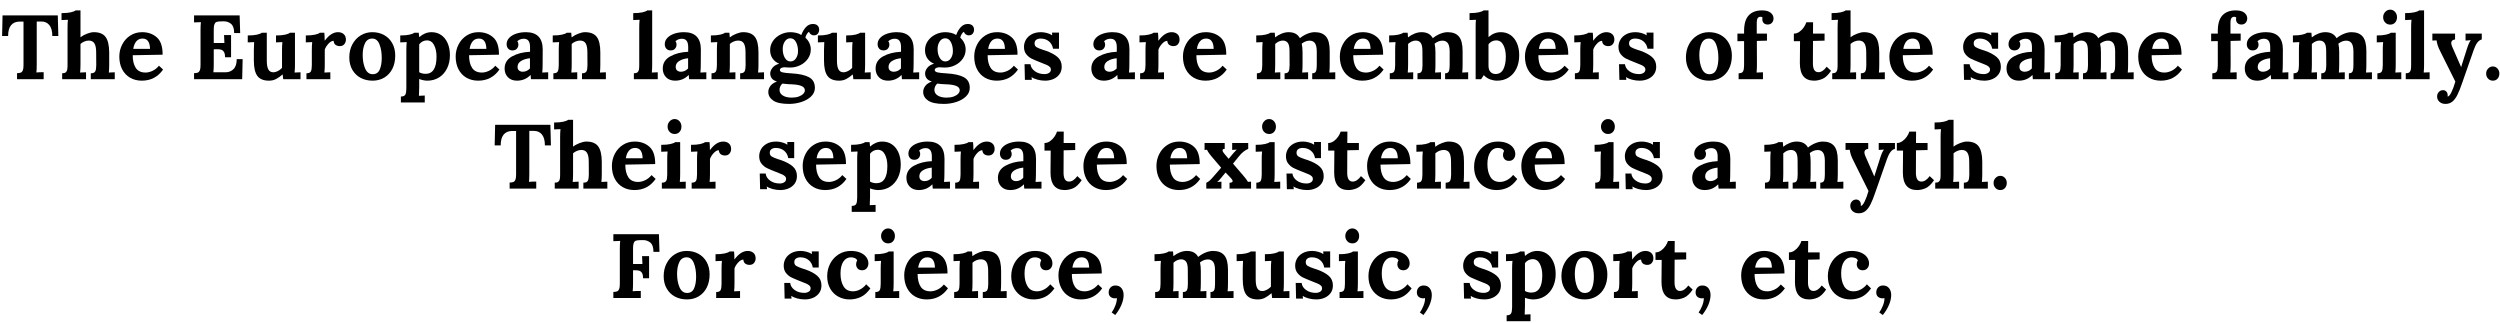 <svg xmlns="http://www.w3.org/2000/svg" xmlns:xlink="http://www.w3.org/1999/xlink" width="658" height="85" viewBox="0 0 27413 3543"><defs><path id="s35:lora-bold:123" d="M633-474L567-474Q567-553 534.50-593.50Q502-634 444-633L396-633L396-164Q396-97 392-74Q425-77 472-77L472 0L180 0L180-66Q207-67 221-72.50Q235-78 243-96Q251-114 251-153L251-632L205-632Q146-631 114-592Q82-553 82-474L16-474L21-700L627-700L633-474Z"/><path id="s35:lora-bold:215" d="M226-460Q255-483 298-499.50Q341-516 372-516Q462-516 501-464Q540-412 541-295L541-161Q541-113 537-73Q569-76 602-76L602 0L339 0L339-65Q377-65 388-86Q399-107 399-154L398-296Q398-362 378.50-393Q359-424 317-424Q293-424 268-413.50Q243-403 226-387L226-161Q226-113 222-73Q255-76 287-76L287 0L25 0L25-65Q52-65 64.50-75.50Q77-86 80.50-104Q84-122 84-154L84-565Q84-613 88-652L18-649L18-725Q81-725 120-734Q159-743 172-755L226-755L226-460Z"/><path id="s35:lora-bold:193" d="M281-516Q378-516 442.50-459Q507-402 506-269L178-263Q178-175 211.50-124Q245-73 319-73Q354-73 394-91Q434-109 466-148L511-106Q426 16 278 16Q205 16 149-16.50Q93-49 62-109Q31-169 31-249Q31-319 62.50-380.50Q94-442 151-479Q208-516 281-516M286-446Q243-446 217.50-415.50Q192-385 184-333L368-333Q365-446 286-446Z"/><path id="s35:lora-bold:3" d=""/><path id="s35:lora-bold:37" d="M556-506L490-506Q490-580 454.50-608.50Q419-637 369-635L333-634Q309-633 295-627.50Q281-622 273.50-603Q266-584 266-547L266-397L383-397Q382-414 379-484L456-484L456-241L390-241Q390-281 377.50-300Q365-319 345-324.50Q325-330 292-329L266-328L266-164Q266-110 262-76L396-76Q447-76 482.50-110.50Q518-145 518-220L583-220L578 0L50 0L50-66Q77-67 91-72.50Q105-78 113-96Q121-114 121-153L121-536Q121-592 125-626L50-623L50-700L550-700L556-506Z"/><path id="s35:lora-bold:285" d="M533-161Q533-113 529-73Q561-76 594-76L594 0L404 0L398-52L397-52Q360-20 325.50-2Q291 16 248 16Q159 16 120.50-36Q82-88 82-205L82-320Q82-362 85-407L15-404L15-480Q78-480 117-489Q156-498 169-510L224-510L224-204Q224-138 241-107Q258-76 295-76Q320-76 346.50-90Q373-104 391-124L391-320Q391-367 395-407L325-404L325-480Q388-480 426.50-489Q465-498 478-510L533-510L533-161Z"/><path id="s35:lora-bold:270" d="M387-516Q425-516 449.50-495Q474-474 474-433Q474-407 457-385Q440-363 406-363Q381-363 361.50-376Q342-389 339-421Q311-421 281.50-388.50Q252-356 242-324L242-161Q242-113 238-73Q270-76 303-76L303 0L41 0L41-65Q79-65 89.50-86Q100-107 100-154L100-322Q100-367 104-407L34-404L34-480Q97-480 136-489Q175-498 188-510L237-510Q239-495 240-471Q241-447 241-424L243-424Q311-516 387-516Z"/><path id="s35:lora-bold:244" d="M283-516Q355-516 412-485Q469-454 502-395.50Q535-337 535-259Q535-176 503.50-114Q472-52 415.50-18Q359 16 286 16Q213 16 155-15Q97-46 64-104Q31-162 31-239Q31-320 65-383Q99-446 156.50-481Q214-516 283-516M283-446Q228-446 203-394Q178-342 178-266Q178-179 205-117Q232-55 288-55Q343-55 365-106Q387-157 387-234Q387-320 362-383Q337-446 283-446Z"/><path id="s35:lora-bold:267" d="M367-516Q427-516 472.50-485Q518-454 543.50-396.50Q569-339 569-263Q569-183 538-119.50Q507-56 450.50-20Q394 16 321 16Q282 16 232-2L232 94Q232 137 229 182Q260 179 293 179L293 255L31 255L31 190Q69 190 80 169Q91 148 91 101L91-322Q91-367 95-407L24-404L24-480Q87-480 126-489Q165-498 178-510L227-510Q229-493 232-462L233-462Q295-516 367-516M316-426Q291-426 268.50-414Q246-402 232-382L232-77Q242-70 261.50-64.50Q281-59 301-59Q422-59 422-248Q422-322 395.50-374Q369-426 316-426Z"/><path id="s35:lora-bold:160" d="M263-516Q448-516 448-325L447-161Q447-113 443-73Q476-76 508-76L508 0L319 0Q317-13 315-46L314-46Q253 16 166 16Q103 16 66.50-21.50Q30-59 30-117Q30-205 112-250.50Q194-296 309-301L309-353Q309-444 241-444Q197-444 169-416Q181-402 181-378Q181-354 164.50-335Q148-316 116-316Q86-316 69-335.50Q52-355 52-384Q52-423 80-453Q108-483 156.50-499.50Q205-516 263-516M308-230Q249-224 210.50-200Q172-176 172-135Q172-108 188.50-95Q205-82 229-82Q274-82 308-118L308-230Z"/><path id="s35:lora-bold:238" d="M387-516Q478-516 517-464Q556-412 556-295L556-161Q556-113 552-73Q585-76 617-76L617 0L355 0L355-65Q393-65 404-86Q415-107 415-154L414-296Q414-362 395.50-393Q377-424 333-424Q309-424 284-413.50Q259-403 242-387L242-161Q242-113 238-73Q270-76 303-76L303 0L41 0L41-65Q79-65 89.50-86Q100-107 100-154L100-322Q100-367 104-407L34-404L34-480Q97-480 136-489Q175-498 188-510L237-510Q237-508 241-460L243-460Q272-483 314.50-499.50Q357-516 387-516Z"/><path id="s35:lora-bold:232" d="M226-161Q226-113 222-73Q255-76 287-76L287 0L25 0L25-65Q52-65 64.50-75.50Q77-86 80.50-104Q84-122 84-154L84-565Q84-613 88-652L18-649L18-725Q81-725 120-734Q159-743 172-755L226-755L226-161Z"/><path id="s35:lora-bold:211" d="M517-606Q550-606 568-589Q586-572 586-542Q586-519 571.50-500Q557-481 526-481Q510-481 494.50-492.50Q479-504 476-520Q463-516 450-494.50Q437-473 435-455Q463-430 478.50-397Q494-364 494-326Q494-270 462-224.50Q430-179 378-153.50Q326-128 267-128L239-129Q217-131 207-131Q185-131 170-123Q155-115 155-101Q155-83 182.50-75.50Q210-68 283-64Q409-57 474-22Q539 13 539 95Q539 149 497.50 189Q456 229 390.50 250Q325 271 256 271Q135 271 81.50 234Q28 197 28 140Q28 105 50.50 74.50Q73 44 123 25Q84 14 66.50-9Q49-32 49-63Q49-93 72.50-124Q96-155 146-170L146-171Q101-189 74.50-227.50Q48-266 48-319Q48-375 79.50-420Q111-465 162.50-490.50Q214-516 271-516Q301-516 334-508.50Q367-501 390-485Q409-537 441-571.50Q473-606 517-606M270-449Q232-449 209-414Q186-379 186-331Q186-275 209-235Q232-195 271-195Q309-195 331.50-229Q354-263 354-308Q354-365 332-407Q310-449 270-449M183 48Q168 60 159.50 79Q151 98 151 117Q151 156 187.50 179Q224 202 285 202Q330 202 362.50 190Q395 178 412 159.50Q429 141 429 122Q429 91 393.50 75Q358 59 285 56Q277 55 259 55Q249 54 224 52.50Q199 51 183 48Z"/><path id="s35:lora-bold:274" d="M227-516Q256-516 290-507Q324-498 347-482L348-482L347-511L423-511L423-334L358-334Q349-386 312-416Q275-446 221-446Q193-446 174-433Q155-420 155-393Q155-365 177-351.50Q199-338 251-321Q257-320 277-313Q362-283 407.50-243Q453-203 453-138Q453-88 427.50-53.50Q402-19 360.50-1.50Q319 16 271 16Q228 16 187 5Q146-6 123-23L122-23L125 7L49 7L45-165L110-165Q115-119 158.50-87.50Q202-56 265-56Q293-56 313.50-69Q334-82 334-106Q334-124 321-136Q308-148 290-156Q272-164 218-185Q154-210 122-226Q90-242 64.50-273.50Q39-305 39-355Q39-396 59.50-432.50Q80-469 122.50-492.50Q165-516 227-516Z"/><path id="s35:lora-bold:237" d="M676-516Q759-516 799.50-468Q840-420 840-308L840-161Q840-113 836-73Q868-76 901-76L901 0L648 0L648-65Q680-65 689-86.50Q698-108 698-154L698-307Q697-370 677-396.50Q657-423 619-423Q575-423 533-390Q542-350 542-295L542-161Q542-113 538-73Q570-76 603-76L603 0L345 0L345-65Q380-65 390-86Q400-107 400-154L399-310Q399-372 381-397.50Q363-423 327-424Q283-424 242-387L242-161Q242-113 238-73Q270-76 298-76L298 0L41 0L41-65Q79-65 89.50-86Q100-107 100-154L100-322Q100-367 104-407L34-404L34-480Q97-480 136-489Q175-498 188-510L237-510Q237-508 241-460L243-460Q274-485 313-500.50Q352-516 389-516Q434-516 464.50-499.50Q495-483 513-450Q549-480 593-498Q637-516 676-516Z"/><path id="s35:lora-bold:183" d="M204-462Q265-516 339-516Q399-516 444.50-485Q490-454 515.50-396.50Q541-339 541-263Q541-182 511.50-119Q482-56 427-20Q372 16 298 16Q263 16 223.50 2.50Q184-11 153-44L152-44L123 0L63 0L63-565Q63-623 66-652L-4-649L-4-725Q59-725 98-734Q137-743 150-755L204-755L204-462M288-426Q263-426 240.50-414.50Q218-403 204-383L204-150Q204-101 226.50-79Q249-57 281-57Q341-57 367.50-111Q394-165 394-248Q394-322 367.50-374Q341-426 288-426Z"/><path id="s35:lora-bold:210" d="M299-755Q364-755 395-729Q426-703 426-667Q426-639 409-619.50Q392-600 362-600Q334-600 318.50-616Q303-632 303-657Q303-670 305-677Q297-685 282-685Q242-684 242-623L242-500L354-500L354-423L243-420L244-163Q244-113 240-73Q273-76 310-76L310 0L43 0L43-65Q81-65 92-86Q103-107 103-154L103-418L30-417L30-500L103-500L103-529Q103-646 154-700.50Q205-755 299-755Z"/><path id="s35:lora-bold:281" d="M227-500L354-500L354-423L227-420L226-174Q226-77 286-77Q334-77 377-137L425-92Q378-23 331-3.50Q284 16 239 16Q83 16 83-176L85-417L17-417L17-500Q49-500 77.50-520Q106-540 126-569Q146-598 154-625L228-625L227-500Z"/><path id="s35:lora-bold:217" d="M181-763Q213-763 234.50-739Q256-715 256-680Q256-645 235.50-622Q215-599 182-599Q148-599 126-622.50Q104-646 104-680Q104-714 127-738.50Q150-763 181-763M242-161Q242-113 238-73Q270-76 303-76L303 0L41 0L41-65Q79-65 89.50-86Q100-107 100-154L100-320Q100-367 104-407L34-404L34-480Q97-480 136-489Q175-498 188-510L242-510L242-161Z"/><path id="s35:lora-bold:307" d="M547-436Q518-429 497-400Q476-371 459-322L334 35Q304 124 279 173Q254 222 223.50 246.50Q193 271 148 271Q109 271 83 248Q57 225 57 189Q57 161 75.50 140.50Q94 120 122 120Q144 120 158.50 135.50Q173 151 173 176Q173 184 172 189L172 190Q191 190 214.50 142Q238 94 257 26L99-291Q73-341 64-369.50Q55-398 51-426L5-424L5-500L254-500L254-436Q212-431 212-397Q212-380 222-358L320-134L321-134L342-201Q353-239 384-333Q406-403 426-427L426-428L369-424L369-500L547-500L547-436Z"/><path id="s35:lora-bold:636" d="M117-140Q148-140 168.50-117Q189-94 189-62Q189-29 169.50-6.50Q150 16 118 16Q86 16 65-6.50Q44-29 44-62Q44-94 66-117Q88-140 117-140Z"/><path id="s35:lora-bold:306" d="M500-436Q444-412 400-356L333-274L449-139Q484-98 497-74L531-76L531 0L295 0L295-64Q329-65 329-82Q329-94 312-113L252-176L251-176L205-120Q197-110 182.50-94Q168-78 160-73L160-72L206-76L206 0L40 0L40-64Q59-72 76-87Q93-102 116-129L203-229L105-344Q102-347 79-376Q56-405 48-426L21-424L21-500L242-500L242-436Q218-435 218-420Q218-405 239-381L285-327L286-327L324-373Q328-377 343-395Q358-413 373-427L373-428L324-424L324-500L500-500L500-436Z"/><path id="s35:lora-bold:184" d="M291-516Q352-516 395.50-497Q439-478 461-446.50Q483-415 483-379Q483-348 464.50-326Q446-304 414-304Q381-304 364.50-324Q348-344 348-369Q348-392 360-413Q351-431 331-438.50Q311-446 291-446Q240-446 208.50-399.50Q177-353 177-268Q177-183 210-128Q243-73 314-73Q354-73 393-94Q432-115 459-150L505-105Q455-36 398-10Q341 16 277 16Q209 16 153-14.50Q97-45 64-102.50Q31-160 31-239Q31-314 64-377.50Q97-441 156.50-478.50Q216-516 291-516Z"/><path id="s35:lora-bold:54" d="M556-506L490-506Q490-580 454.50-608.50Q419-637 369-635L333-634Q309-633 295-627.50Q281-622 273.50-603Q266-584 266-547L266-373L369-373Q368-386 365-459L442-459L442-216L376-216Q376-256 363.50-275.50Q351-295 330.50-300Q310-305 278-304L266-304L266-164Q266-108 262-74Q294-77 351-77L351 0L50 0L50-66Q77-67 91-72.50Q105-78 113-96Q121-114 121-153L121-536Q121-592 125-626L50-623L50-700L550-700L556-506Z"/><path id="s35:lora-bold:631" d="M118-137Q161-137 184.50-107.50Q208-78 208-32Q208 17 184.50 74Q161 131 116 187L77 159Q97 133 116 86.50Q135 40 134 1Q125 4 113 4Q84 4 64-12.50Q44-29 44-62Q44-94 64.50-115.50Q85-137 118-137Z"/></defs><g id="line-0"><use x="0" y="869" xlink:href="#s35:lora-bold:123"/><use x="650" y="869" xlink:href="#s35:lora-bold:215"/><use x="1271" y="869" xlink:href="#s35:lora-bold:193"/><use x="1809" y="869" xlink:href="#s35:lora-bold:3"/><use x="2072" y="869" xlink:href="#s35:lora-bold:37"/><use x="2696" y="869" xlink:href="#s35:lora-bold:285"/><use x="3314" y="869" xlink:href="#s35:lora-bold:270"/><use x="3794" y="869" xlink:href="#s35:lora-bold:244"/><use x="4360" y="869" xlink:href="#s35:lora-bold:267"/><use x="4961" y="869" xlink:href="#s35:lora-bold:193"/><use x="5499" y="869" xlink:href="#s35:lora-bold:160"/><use x="6023" y="869" xlink:href="#s35:lora-bold:238"/><use x="6659" y="869" xlink:href="#s35:lora-bold:3"/><use x="6922" y="869" xlink:href="#s35:lora-bold:232"/><use x="7234" y="869" xlink:href="#s35:lora-bold:160"/><use x="7758" y="869" xlink:href="#s35:lora-bold:238"/><use x="8394" y="869" xlink:href="#s35:lora-bold:211"/><use x="8951" y="869" xlink:href="#s35:lora-bold:285"/><use x="9569" y="869" xlink:href="#s35:lora-bold:160"/><use x="10093" y="869" xlink:href="#s35:lora-bold:211"/><use x="10650" y="869" xlink:href="#s35:lora-bold:193"/><use x="11188" y="869" xlink:href="#s35:lora-bold:274"/><use x="11673" y="869" xlink:href="#s35:lora-bold:3"/><use x="11936" y="869" xlink:href="#s35:lora-bold:160"/><use x="12460" y="869" xlink:href="#s35:lora-bold:270"/><use x="12940" y="869" xlink:href="#s35:lora-bold:193"/><use x="13478" y="869" xlink:href="#s35:lora-bold:3"/><use x="13741" y="869" xlink:href="#s35:lora-bold:237"/><use x="14661" y="869" xlink:href="#s35:lora-bold:193"/><use x="15199" y="869" xlink:href="#s35:lora-bold:237"/><use x="16119" y="869" xlink:href="#s35:lora-bold:183"/><use x="16692" y="869" xlink:href="#s35:lora-bold:193"/><use x="17230" y="869" xlink:href="#s35:lora-bold:270"/><use x="17710" y="869" xlink:href="#s35:lora-bold:274"/><use x="18195" y="869" xlink:href="#s35:lora-bold:3"/><use x="18458" y="869" xlink:href="#s35:lora-bold:244"/><use x="19024" y="869" xlink:href="#s35:lora-bold:210"/><use x="19393" y="869" xlink:href="#s35:lora-bold:3"/><use x="19656" y="869" xlink:href="#s35:lora-bold:281"/><use x="20069" y="869" xlink:href="#s35:lora-bold:215"/><use x="20690" y="869" xlink:href="#s35:lora-bold:193"/><use x="21228" y="869" xlink:href="#s35:lora-bold:3"/><use x="21491" y="869" xlink:href="#s35:lora-bold:274"/><use x="21976" y="869" xlink:href="#s35:lora-bold:160"/><use x="22500" y="869" xlink:href="#s35:lora-bold:237"/><use x="23420" y="869" xlink:href="#s35:lora-bold:193"/><use x="23958" y="869" xlink:href="#s35:lora-bold:3"/><use x="24221" y="869" xlink:href="#s35:lora-bold:210"/><use x="24590" y="869" xlink:href="#s35:lora-bold:160"/><use x="25114" y="869" xlink:href="#s35:lora-bold:237"/><use x="26034" y="869" xlink:href="#s35:lora-bold:217"/><use x="26361" y="869" xlink:href="#s35:lora-bold:232"/><use x="26673" y="869" xlink:href="#s35:lora-bold:307"/><use x="27224" y="869" xlink:href="#s35:lora-bold:636"/></g><g id="line-1"><use x="5404" y="2069" xlink:href="#s35:lora-bold:123"/><use x="6054" y="2069" xlink:href="#s35:lora-bold:215"/><use x="6675" y="2069" xlink:href="#s35:lora-bold:193"/><use x="7213" y="2069" xlink:href="#s35:lora-bold:217"/><use x="7540" y="2069" xlink:href="#s35:lora-bold:270"/><use x="8020" y="2069" xlink:href="#s35:lora-bold:3"/><use x="8283" y="2069" xlink:href="#s35:lora-bold:274"/><use x="8768" y="2069" xlink:href="#s35:lora-bold:193"/><use x="9306" y="2069" xlink:href="#s35:lora-bold:267"/><use x="9907" y="2069" xlink:href="#s35:lora-bold:160"/><use x="10431" y="2069" xlink:href="#s35:lora-bold:270"/><use x="10911" y="2069" xlink:href="#s35:lora-bold:160"/><use x="11435" y="2069" xlink:href="#s35:lora-bold:281"/><use x="11848" y="2069" xlink:href="#s35:lora-bold:193"/><use x="12386" y="2069" xlink:href="#s35:lora-bold:3"/><use x="12649" y="2069" xlink:href="#s35:lora-bold:193"/><use x="13187" y="2069" xlink:href="#s35:lora-bold:306"/><use x="13735" y="2069" xlink:href="#s35:lora-bold:217"/><use x="14062" y="2069" xlink:href="#s35:lora-bold:274"/><use x="14547" y="2069" xlink:href="#s35:lora-bold:281"/><use x="14960" y="2069" xlink:href="#s35:lora-bold:193"/><use x="15498" y="2069" xlink:href="#s35:lora-bold:238"/><use x="16134" y="2069" xlink:href="#s35:lora-bold:184"/><use x="16652" y="2069" xlink:href="#s35:lora-bold:193"/><use x="17190" y="2069" xlink:href="#s35:lora-bold:3"/><use x="17453" y="2069" xlink:href="#s35:lora-bold:217"/><use x="17780" y="2069" xlink:href="#s35:lora-bold:274"/><use x="18265" y="2069" xlink:href="#s35:lora-bold:3"/><use x="18528" y="2069" xlink:href="#s35:lora-bold:160"/><use x="19052" y="2069" xlink:href="#s35:lora-bold:3"/><use x="19315" y="2069" xlink:href="#s35:lora-bold:237"/><use x="20235" y="2069" xlink:href="#s35:lora-bold:307"/><use x="20786" y="2069" xlink:href="#s35:lora-bold:281"/><use x="21199" y="2069" xlink:href="#s35:lora-bold:215"/><use x="21820" y="2069" xlink:href="#s35:lora-bold:636"/></g><g id="line-2"><use x="6672" y="3269" xlink:href="#s35:lora-bold:54"/><use x="7243" y="3269" xlink:href="#s35:lora-bold:244"/><use x="7809" y="3269" xlink:href="#s35:lora-bold:270"/><use x="8289" y="3269" xlink:href="#s35:lora-bold:3"/><use x="8552" y="3269" xlink:href="#s35:lora-bold:274"/><use x="9037" y="3269" xlink:href="#s35:lora-bold:184"/><use x="9555" y="3269" xlink:href="#s35:lora-bold:217"/><use x="9882" y="3269" xlink:href="#s35:lora-bold:193"/><use x="10420" y="3269" xlink:href="#s35:lora-bold:238"/><use x="11056" y="3269" xlink:href="#s35:lora-bold:184"/><use x="11574" y="3269" xlink:href="#s35:lora-bold:193"/><use x="12112" y="3269" xlink:href="#s35:lora-bold:631"/><use x="12362" y="3269" xlink:href="#s35:lora-bold:3"/><use x="12625" y="3269" xlink:href="#s35:lora-bold:237"/><use x="13545" y="3269" xlink:href="#s35:lora-bold:285"/><use x="14163" y="3269" xlink:href="#s35:lora-bold:274"/><use x="14648" y="3269" xlink:href="#s35:lora-bold:217"/><use x="14975" y="3269" xlink:href="#s35:lora-bold:184"/><use x="15493" y="3269" xlink:href="#s35:lora-bold:631"/><use x="15743" y="3269" xlink:href="#s35:lora-bold:3"/><use x="16006" y="3269" xlink:href="#s35:lora-bold:274"/><use x="16491" y="3269" xlink:href="#s35:lora-bold:267"/><use x="17092" y="3269" xlink:href="#s35:lora-bold:244"/><use x="17658" y="3269" xlink:href="#s35:lora-bold:270"/><use x="18138" y="3269" xlink:href="#s35:lora-bold:281"/><use x="18551" y="3269" xlink:href="#s35:lora-bold:631"/><use x="18801" y="3269" xlink:href="#s35:lora-bold:3"/><use x="19064" y="3269" xlink:href="#s35:lora-bold:193"/><use x="19602" y="3269" xlink:href="#s35:lora-bold:281"/><use x="20015" y="3269" xlink:href="#s35:lora-bold:184"/><use x="20533" y="3269" xlink:href="#s35:lora-bold:631"/></g></svg>